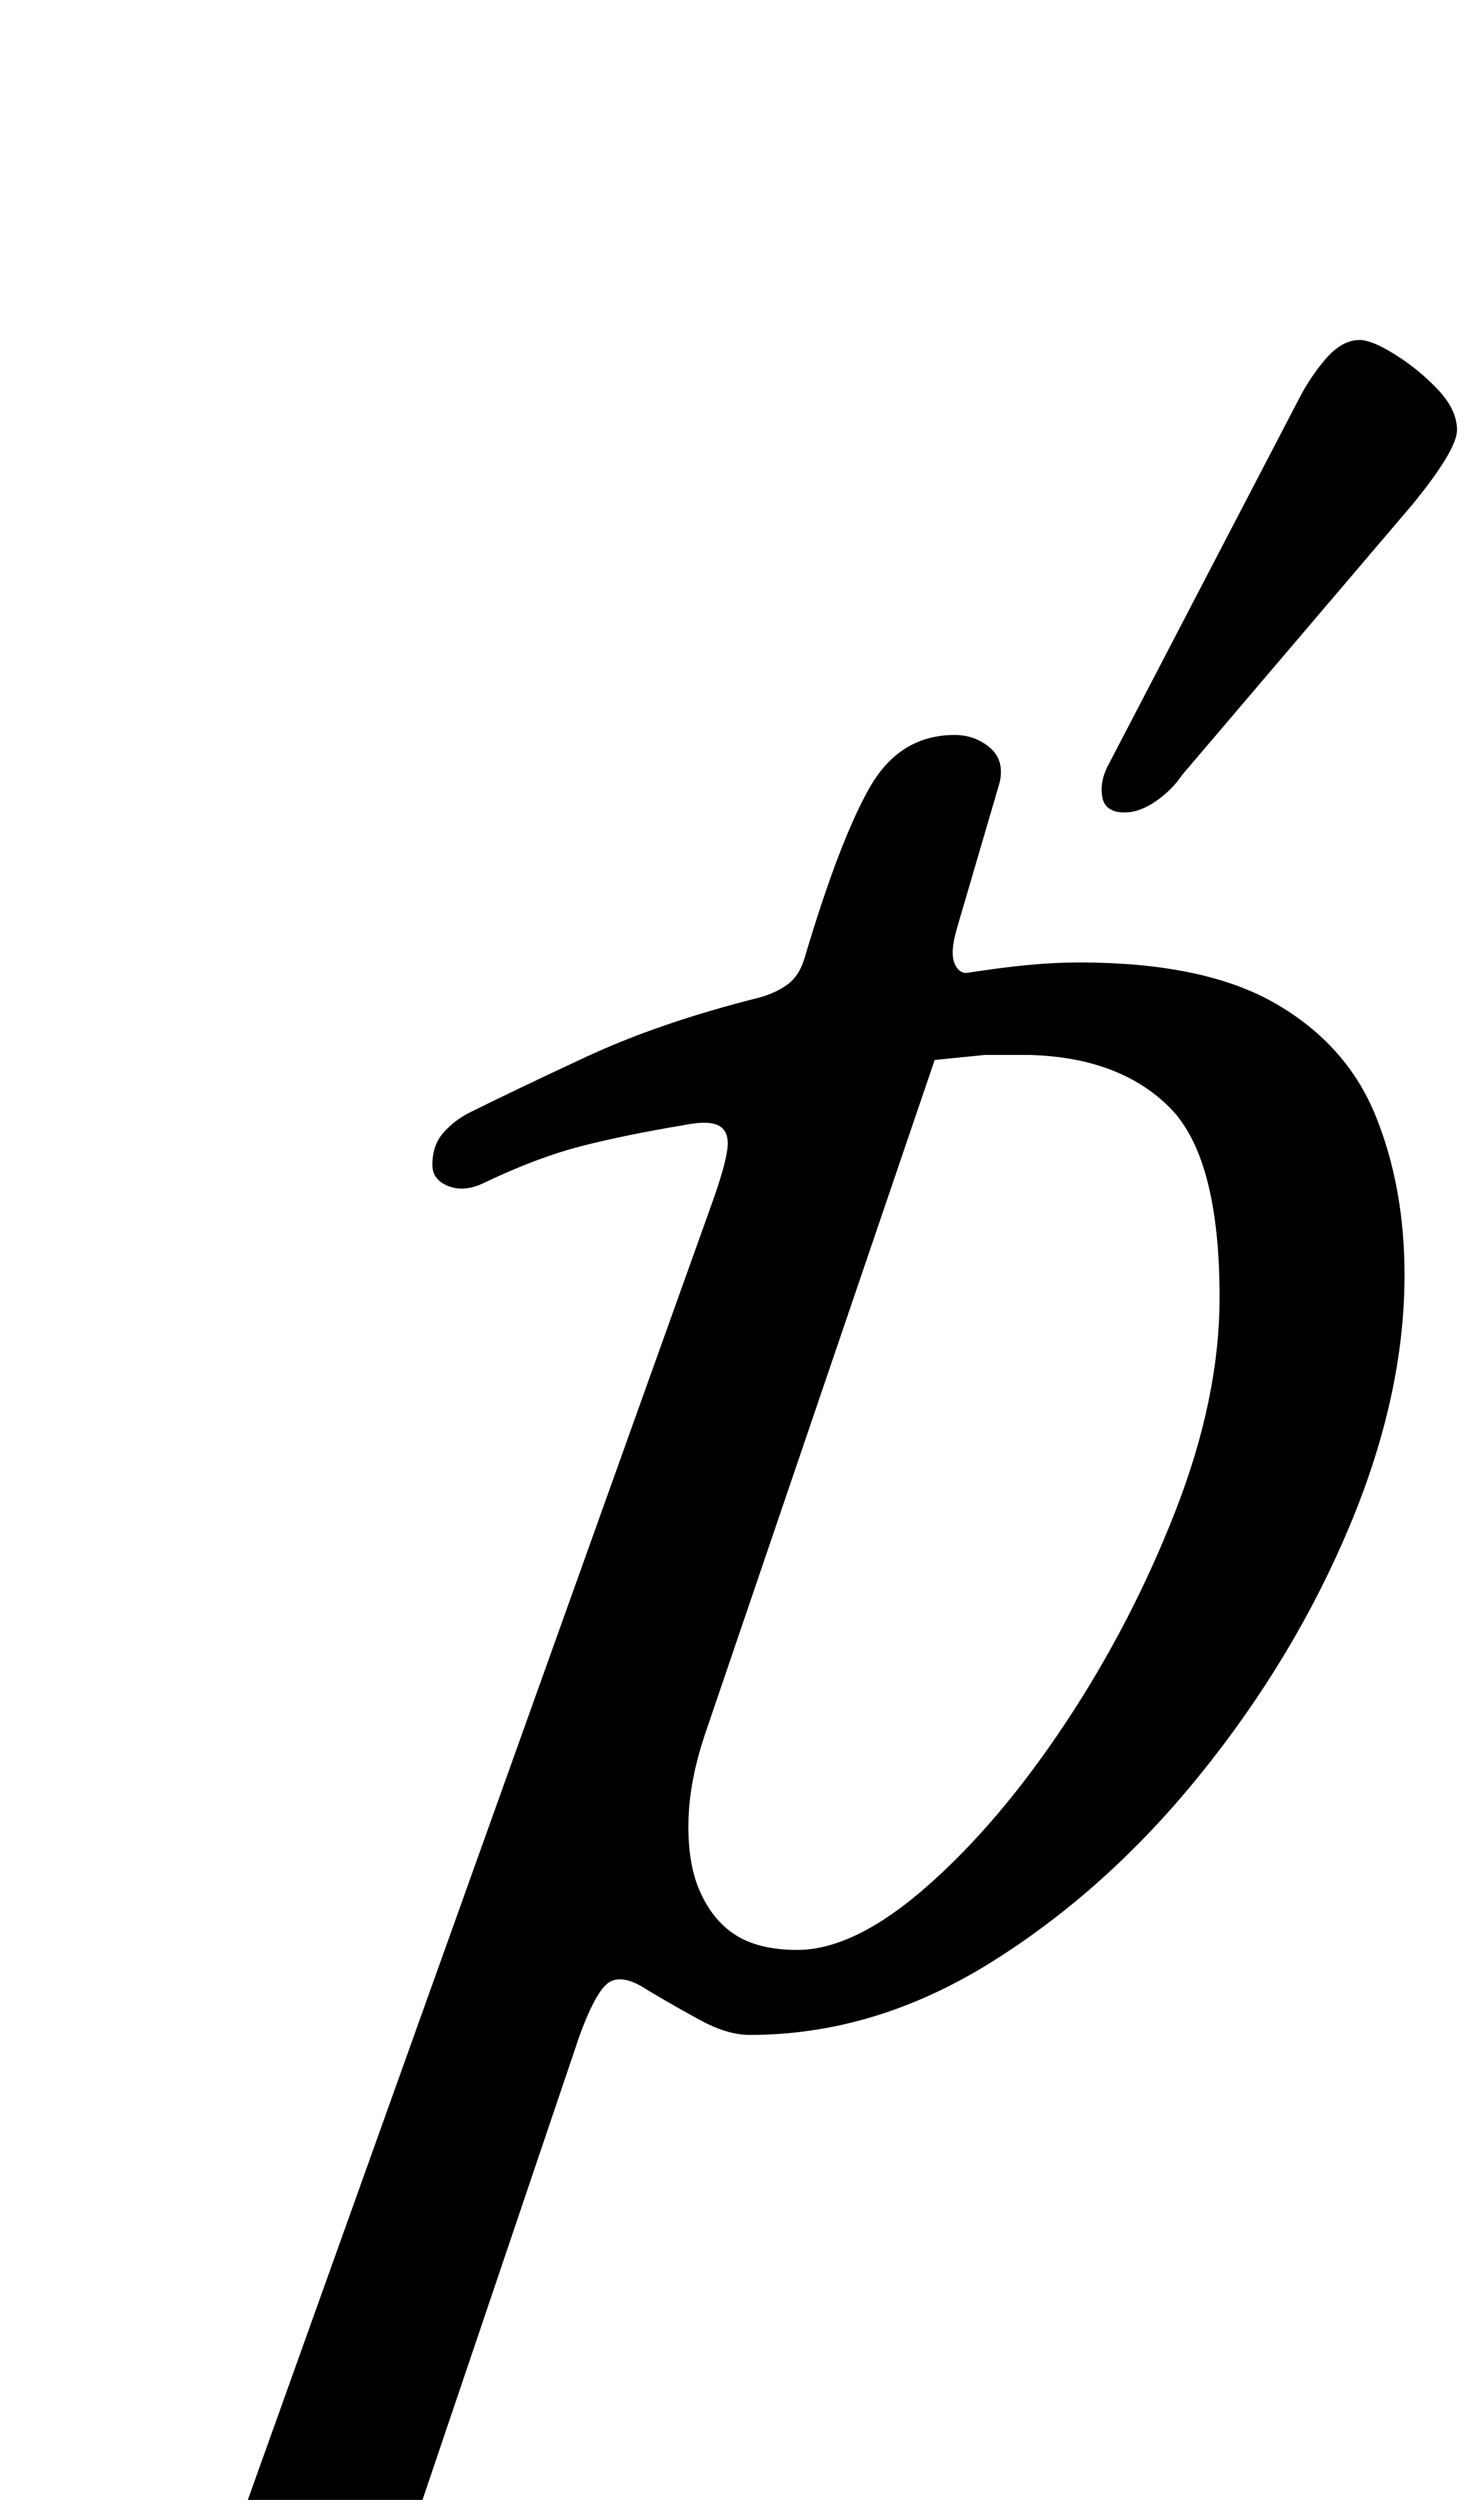 <?xml version="1.0" standalone="no"?>
<!DOCTYPE svg PUBLIC "-//W3C//DTD SVG 1.1//EN" "http://www.w3.org/Graphics/SVG/1.1/DTD/svg11.dtd" >
<svg xmlns="http://www.w3.org/2000/svg" xmlns:xlink="http://www.w3.org/1999/xlink" version="1.1" viewBox="-133 0 593 1000">
  <g transform="matrix(1 0 0 -1 0 800)">
   <path fill="currentColor"
d="M-107 -286q-5 0 -10.5 2t-5.5 7q0 8 10.5 13.5t19.5 6.5q21 4 33 11t19 26l193 539q5 14 6 21t-3 9.5t-14 0.5q-24 -4 -41.5 -8.5t-38.5 -14.5q-8 -4 -14.5 -1.5t-6.5 8.5q0 8 4.5 13t10.5 8q16 8 46 22t70 24q7 2 11.5 5.5t6.5 10.5q14 47 26 68t34 21q8 0 14 -5t4 -14
l-17 -58q-3 -10 -1 -14.5t6 -3.5q13 2 23.5 3t20.5 1q50 0 78.5 -16.5t40 -45t11.5 -63.5q0 -48 -22 -100.5t-59.5 -99t-84 -75.5t-96.5 -29q-9 0 -20 6t-21 12q-9 6 -14.5 3.5t-12.5 -21.5l-66 -195q-7 -21 4.5 -31.5t36.5 -12.5q10 -1 20 -4t10 -11q0 -6 -9 -8.5t-20 -2.5
q-15 0 -31 0.5t-29.5 0.5t-22.5 -1q-25 -3 -48.5 -5t-50.5 -2zM186 20q23 0 52 25.5t55.5 65.5t44 85t17.5 85q0 56 -20 76t-56 21h-18t-20 -2l-92 -270q-6 -18 -6.5 -33.5t3.5 -26.5q5 -13 14.5 -19.5t25.5 -6.5zM317 475q-8 0 -9 6.5t3 13.5l75 144q5 10 11.5 17.5
t13.5 7.5q5 0 14.5 -6t17 -14t7.5 -16q0 -4 -4.5 -11.5t-13.5 -18.5l-92 -108q-4 -6 -10.5 -10.5t-12.5 -4.5z" />
  </g>

</svg>
